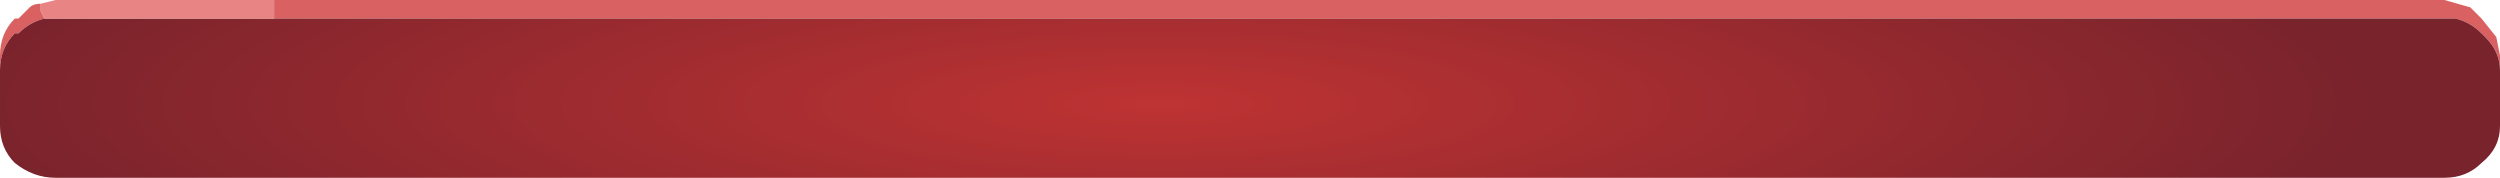 <?xml version="1.0" encoding="UTF-8" standalone="no"?>
<svg xmlns:xlink="http://www.w3.org/1999/xlink" height="2.4px" width="33.75px" xmlns="http://www.w3.org/2000/svg">
  <g transform="matrix(1.0, 0.0, 0.0, 1.0, -0.5, -3.95)">
    <path d="M4.2 3.95 L33.5 3.95 33.85 4.05 34.0 4.2 34.2 4.45 34.25 4.7 34.25 4.9 Q34.25 4.65 34.05 4.45 L34.0 4.4 Q33.85 4.25 33.65 4.2 L33.5 4.2 4.2 4.2 4.2 3.95 M0.5 4.9 L0.5 4.7 Q0.5 4.4 0.7 4.2 L0.75 4.2 0.9 4.05 Q0.95 4.0 1.05 4.0 L1.05 4.1 1.1 4.2 Q0.9 4.25 0.75 4.4 L0.7 4.4 Q0.5 4.6 0.5 4.9" fill="#d96161" fill-rule="evenodd" stroke="none"/>
    <path d="M4.2 4.2 L33.5 4.2 33.65 4.2 Q33.85 4.25 34.0 4.4 L34.05 4.45 Q34.25 4.65 34.25 4.9 L34.25 5.65 Q34.25 5.95 34.0 6.15 33.8 6.35 33.5 6.35 L1.25 6.35 Q0.95 6.35 0.7 6.15 0.5 5.95 0.5 5.65 L0.5 4.9 Q0.5 4.6 0.7 4.4 L0.75 4.4 Q0.9 4.25 1.1 4.2 L1.25 4.2 4.2 4.2" fill="url(#gradient0)" fill-rule="evenodd" stroke="none"/>
    <path d="M4.2 3.95 L4.2 4.2 1.25 4.2 1.1 4.2 1.05 4.1 1.05 4.0 1.25 3.95 4.2 3.95" fill="#e98484" fill-rule="evenodd" stroke="none"/>
  </g>
  <defs>
    <radialGradient cx="0" cy="0" gradientTransform="matrix(0.02, 0.0, 0.0, 0.004, 16.15, 5.35)" gradientUnits="userSpaceOnUse" id="gradient0" r="819.2" spreadMethod="pad">
      <stop offset="0.0" stop-color="#bf3333"/>
      <stop offset="1.0" stop-color="#79232c"/>
    </radialGradient>
  </defs>
</svg>
